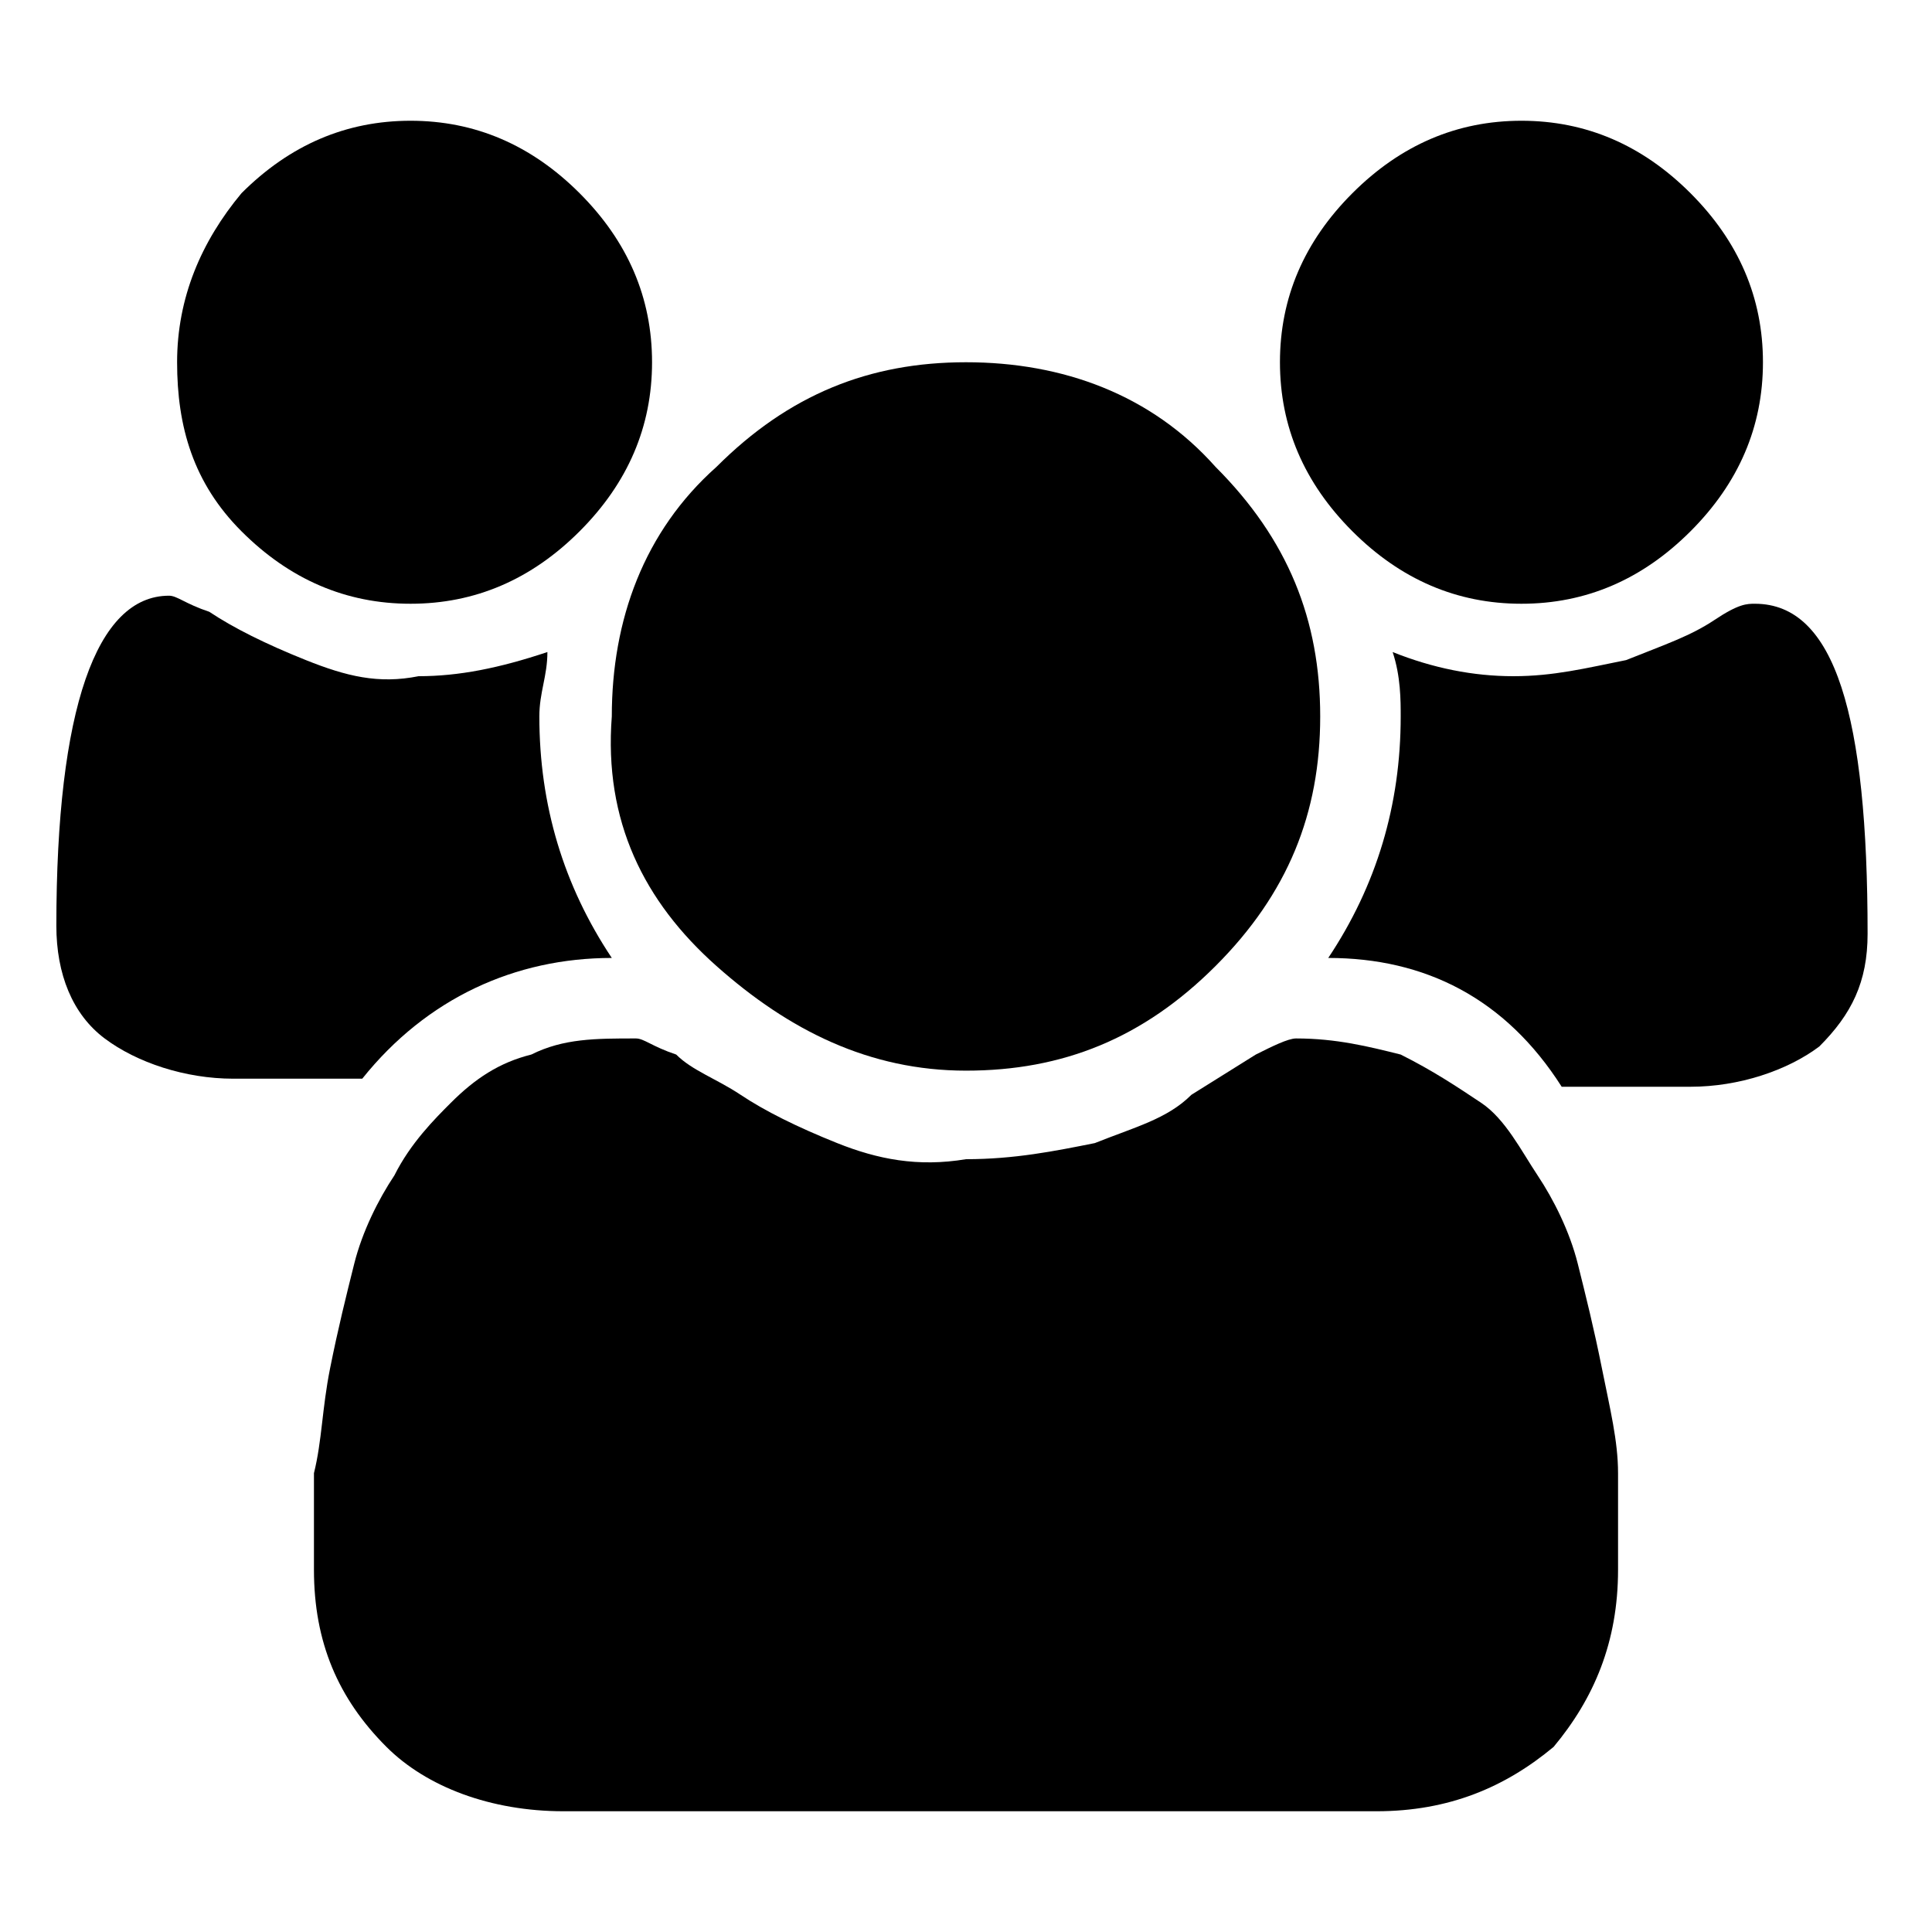 <?xml version="1.0" encoding="utf-8"?>
<!-- Generator: Adobe Illustrator 25.2.1, SVG Export Plug-In . SVG Version: 6.00 Build 0)  -->
<svg version="1.1" id="Layer_1" xmlns="http://www.w3.org/2000/svg" xmlns:xlink="http://www.w3.org/1999/xlink" x="0px" y="0px"
	 viewBox="0 0 24 24" style="enable-background:new 0 0 24 24;" xml:space="preserve">
<g>
	<path d="M0.7,11.5c0-2.7,0.5-4.1,1.4-4.1c0.1,0,0.2,0.1,0.5,0.2C2.9,7.8,3.3,8,3.8,8.2c0.5,0.2,0.9,0.3,1.4,0.2
		c0.5,0,1-0.1,1.6-0.3c0,0.3-0.1,0.5-0.1,0.8c0,1.1,0.3,2.1,0.9,3c-1.2,0-2.3,0.5-3.1,1.5H2.9c-0.6,0-1.2-0.2-1.6-0.5
		C0.9,12.6,0.7,12.1,0.7,11.5z"/>
	<path d="M2.2,4.5C2.2,3.7,2.5,3,3,2.4c0.6-0.6,1.3-0.9,2.1-0.9c0.8,0,1.5,0.3,2.1,0.9C7.8,3,8.1,3.7,8.1,4.5S7.8,6,7.2,6.6
		S5.9,7.5,5.1,7.5C4.3,7.5,3.6,7.2,3,6.6S2.2,5.3,2.2,4.5z"/>
	<path d="M3.9,19.5c0-0.4,0-0.8,0-1.2C4,17.9,4,17.5,4.1,17c0.1-0.5,0.2-0.9,0.3-1.3c0.1-0.4,0.3-0.8,0.5-1.1
		c0.2-0.4,0.5-0.7,0.7-0.9c0.3-0.3,0.6-0.5,1-0.6c0.4-0.2,0.8-0.2,1.3-0.2c0.1,0,0.2,0.1,0.5,0.2c0.2,0.2,0.5,0.3,0.8,0.5
		c0.3,0.2,0.7,0.4,1.2,0.6c0.5,0.2,1,0.3,1.6,0.2c0.6,0,1.1-0.1,1.6-0.2c0.5-0.2,0.9-0.3,1.2-0.6l0.8-0.5c0.2-0.1,0.4-0.2,0.5-0.2
		c0.5,0,0.9,0.1,1.3,0.2c0.4,0.2,0.7,0.4,1,0.6s0.5,0.6,0.7,0.9s0.4,0.7,0.5,1.1c0.1,0.4,0.2,0.8,0.3,1.3c0.1,0.5,0.2,0.9,0.2,1.3
		l0,1.2c0,0.9-0.3,1.6-0.8,2.2c-0.6,0.5-1.3,0.8-2.2,0.8H7c-0.9,0-1.7-0.3-2.2-0.8C4.2,21.1,3.9,20.4,3.9,19.5z"/>
	<path d="M7.6,8.9c0-1.2,0.4-2.3,1.3-3.1c0.9-0.9,1.9-1.3,3.1-1.3c1.2,0,2.3,0.4,3.1,1.3c0.9,0.9,1.3,1.9,1.3,3.1
		c0,1.2-0.4,2.2-1.3,3.1c-0.9,0.9-1.9,1.3-3.1,1.3c-1.2,0-2.2-0.5-3.1-1.3C8,11.2,7.5,10.2,7.6,8.9z"/>
	<path d="M15.9,4.5c0-0.8,0.3-1.5,0.9-2.1c0.6-0.6,1.3-0.9,2.1-0.9s1.5,0.3,2.1,0.9c0.6,0.6,0.9,1.3,0.9,2.1S21.6,6,21,6.6
		c-0.6,0.6-1.3,0.9-2.1,0.9s-1.5-0.3-2.1-0.9S15.9,5.3,15.9,4.5z"/>
	<path d="M16.5,11.9c0.6-0.9,0.9-1.9,0.9-3c0-0.2,0-0.5-0.1-0.8c0.5,0.2,1,0.3,1.5,0.3c0.5,0,0.9-0.1,1.4-0.2
		c0.5-0.2,0.8-0.3,1.1-0.5c0.3-0.2,0.4-0.2,0.5-0.2c1,0,1.4,1.4,1.4,4.1c0,0.6-0.2,1-0.6,1.4c-0.4,0.3-1,0.5-1.6,0.5h-1.6
		C18.7,12.4,17.7,11.9,16.5,11.9z"/>
</g>
</svg>
